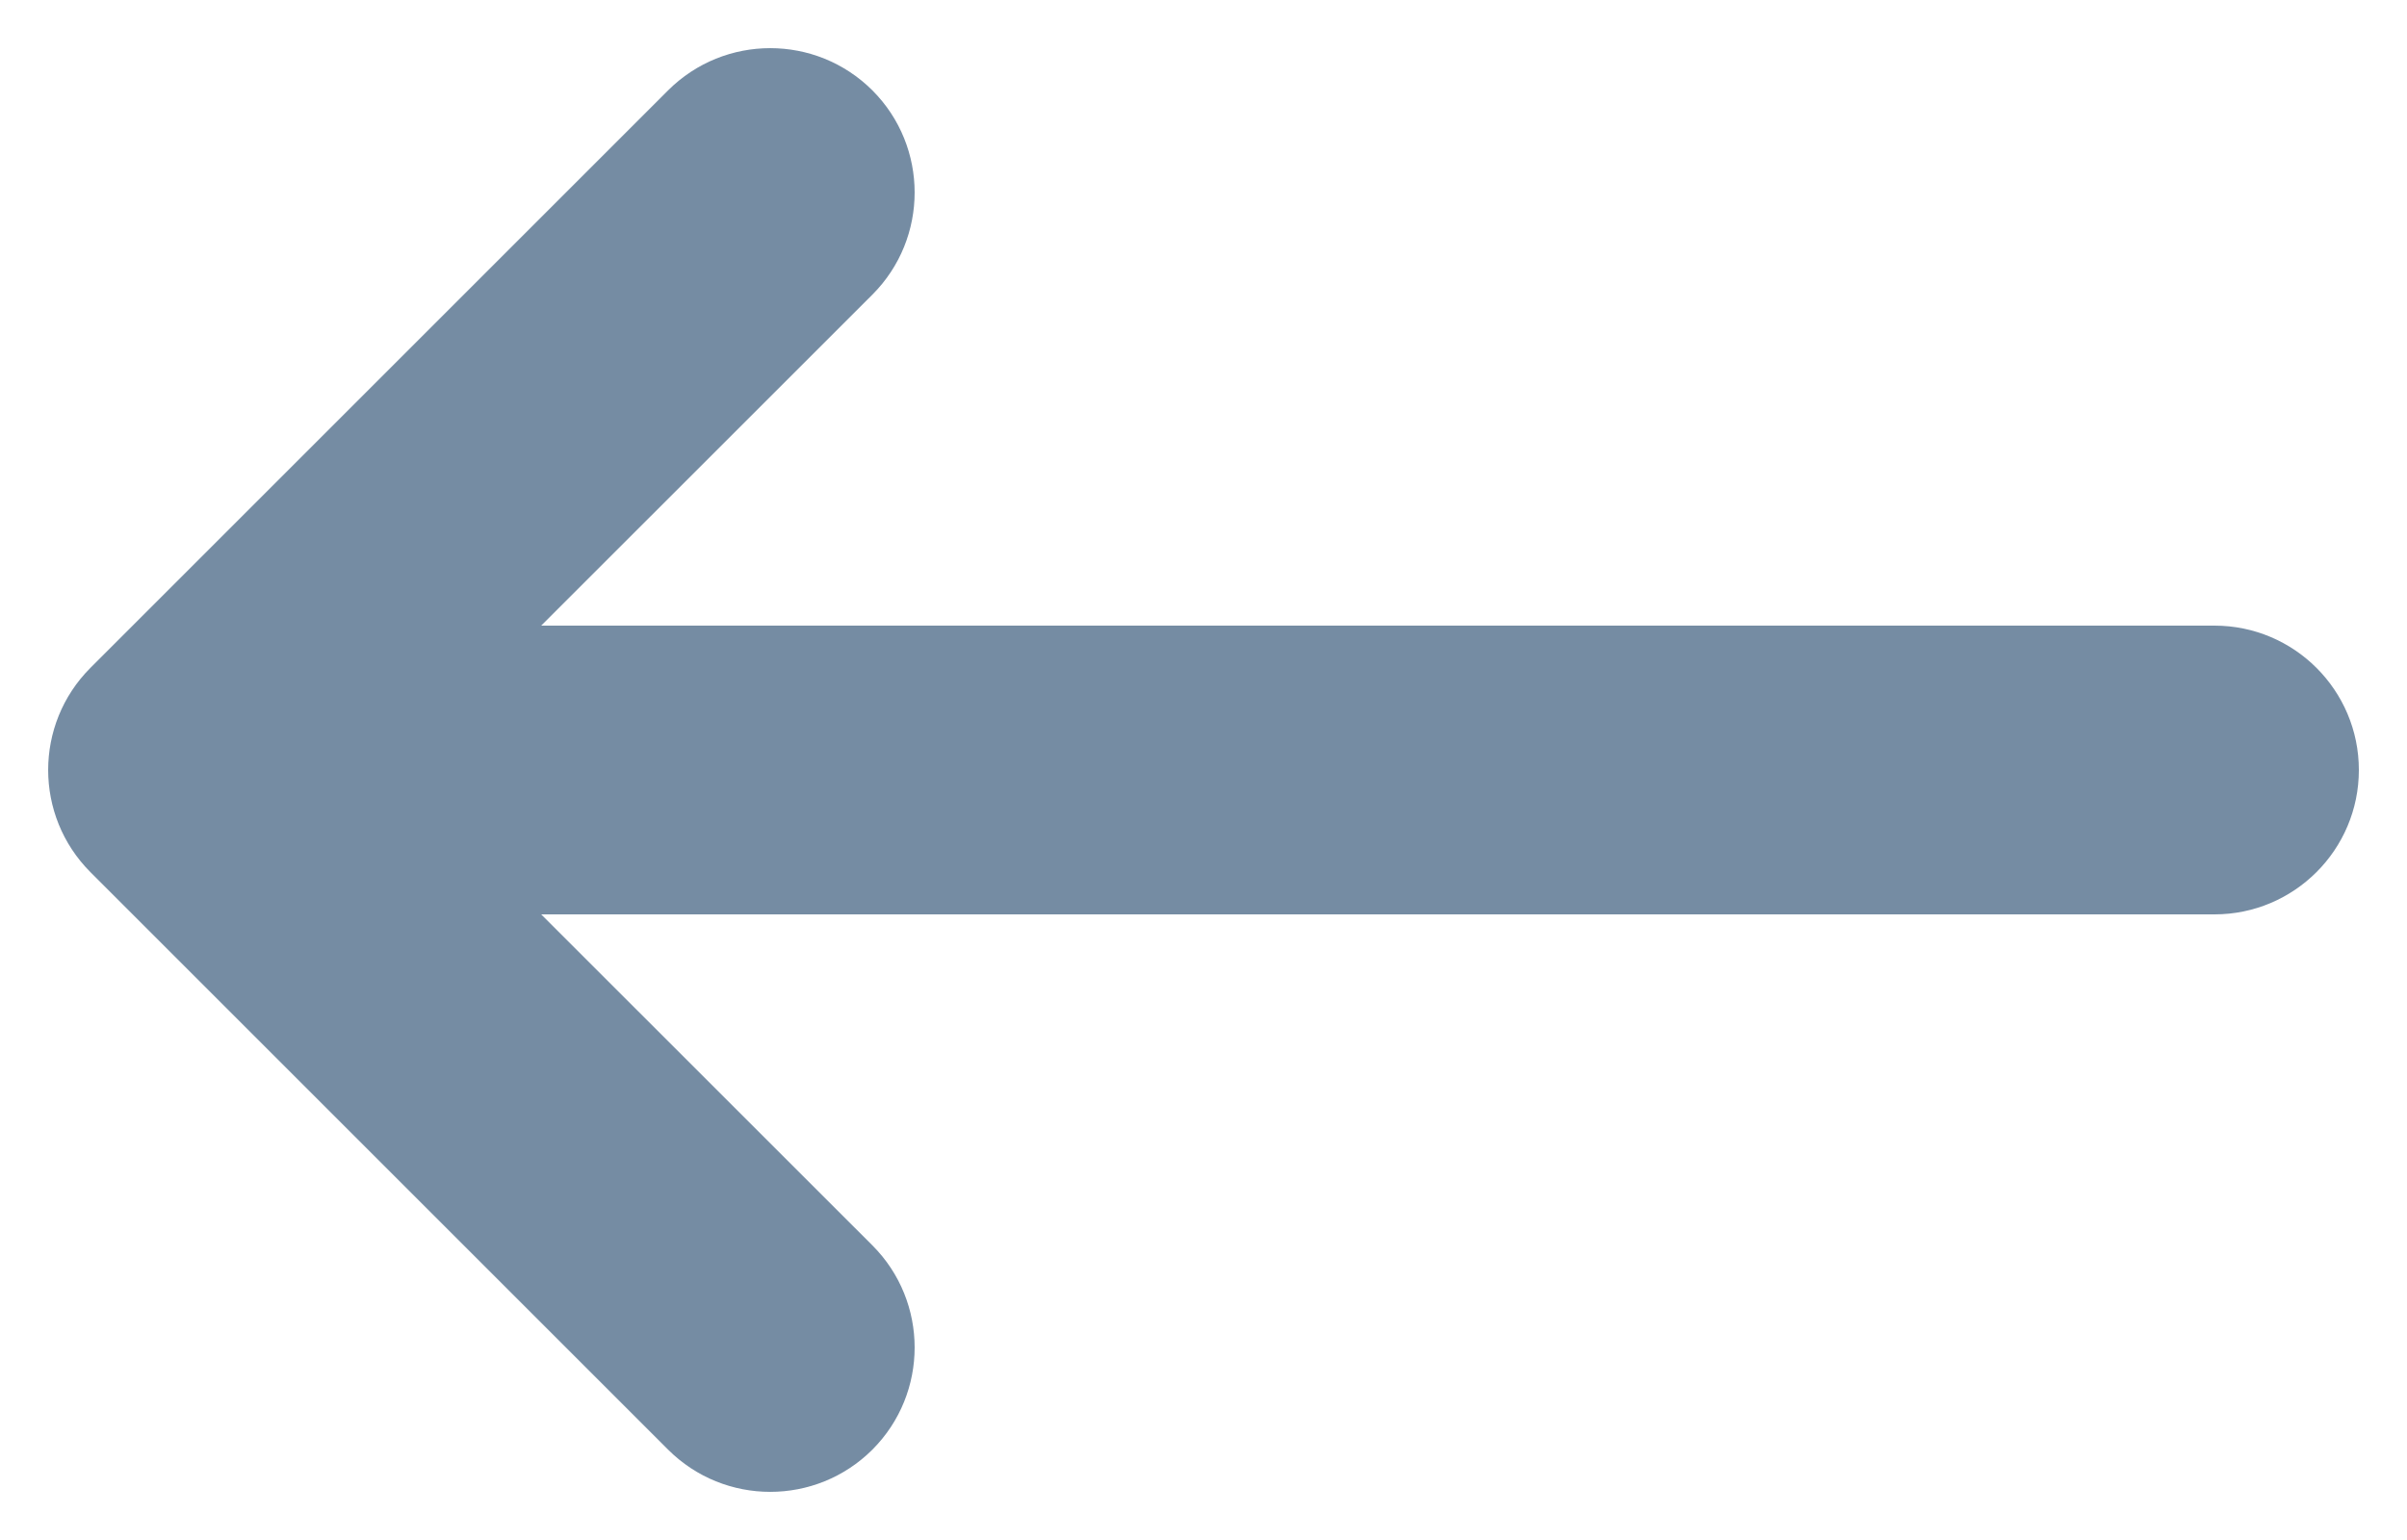 <svg id="meteor-icon-kit__solid-long-arrow-left" viewBox="0 0 25 16" fill="none" xmlns="http://www.w3.org/2000/svg"><path fill-rule="evenodd" clip-rule="evenodd" d="M5.621 9.5L9.061 12.939C9.646 13.525 9.646 14.475 9.061 15.061C8.475 15.646 7.525 15.646 6.939 15.061L0.939 9.061C0.354 8.475 0.354 7.525 0.939 6.939L6.939 0.939C7.525 0.354 8.475 0.354 9.061 0.939C9.646 1.525 9.646 2.475 9.061 3.061L5.621 6.5H23C23.828 6.5 24.5 7.172 24.5 8C24.5 8.828 23.828 9.5 23 9.5H5.621z" fill="#758CA3"/></svg>